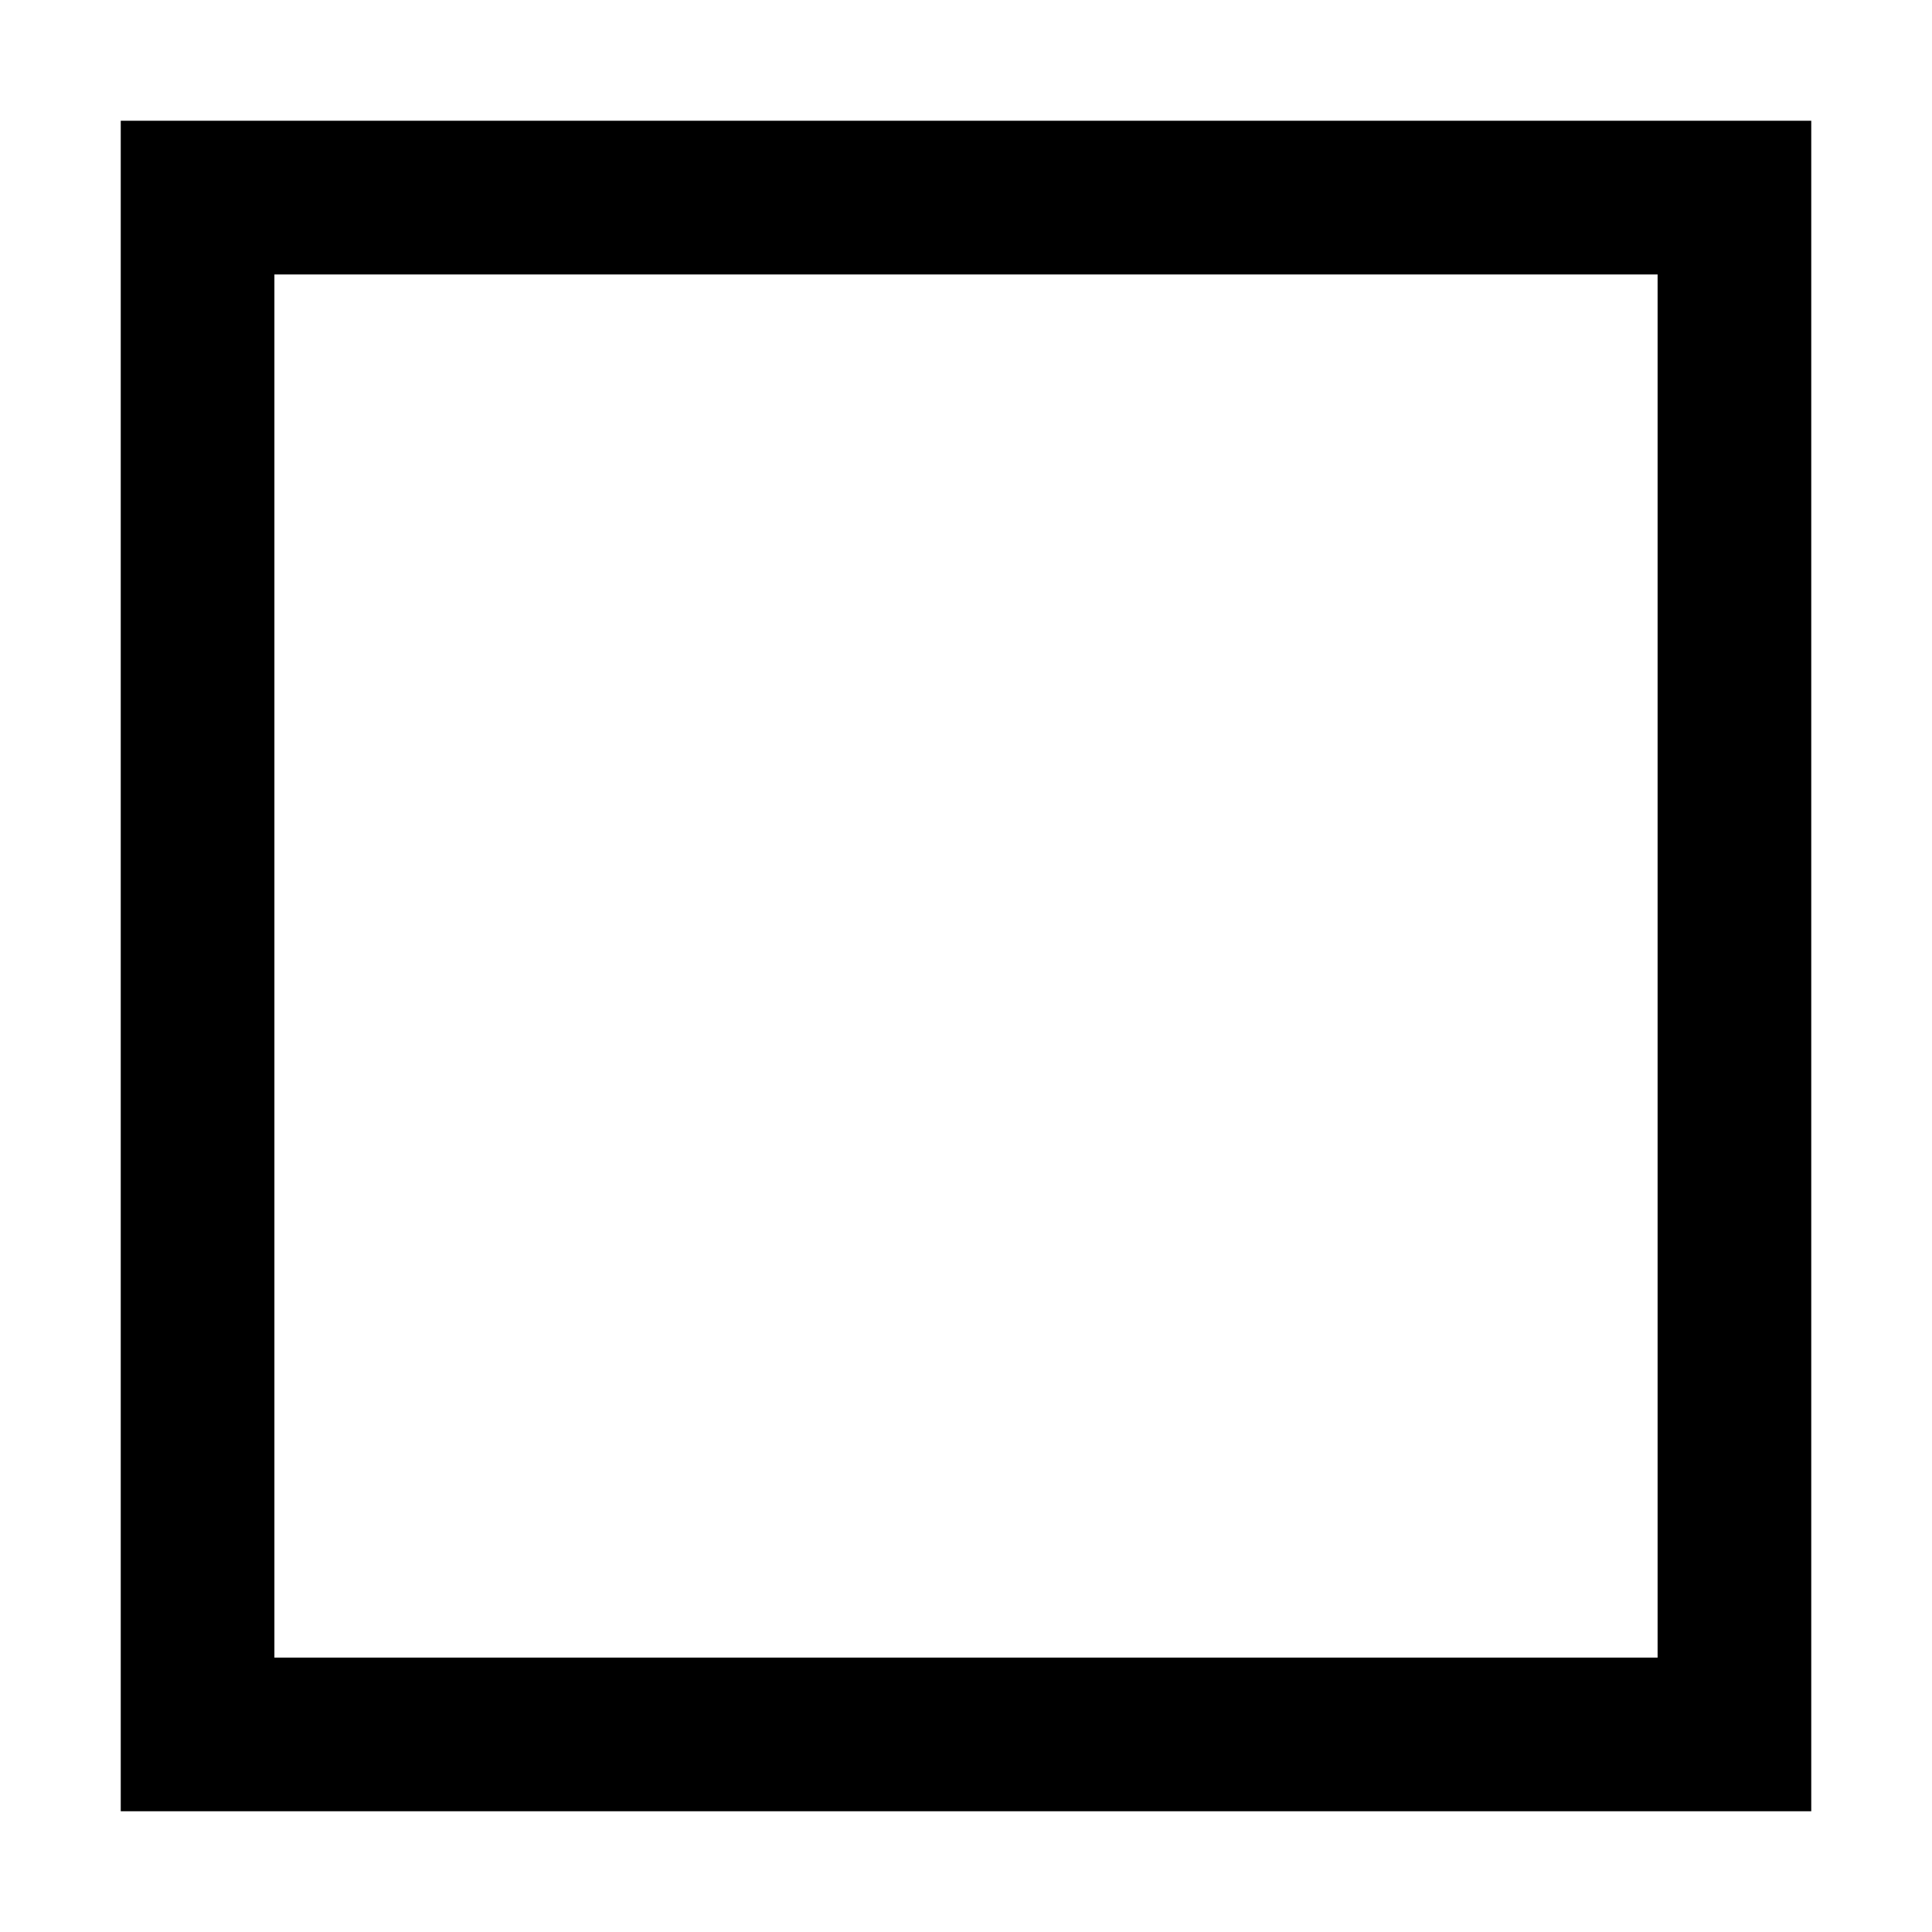 <svg xmlns="http://www.w3.org/2000/svg" viewBox="0 0 32 32" role="img">
  <title>Check e</title>
  <path fill-rule="evenodd" d="M2 2h28v28H2V2zm2.545 2.546h22.91v22.909H4.545V4.545z" clip-rule="evenodd" />
</svg>
